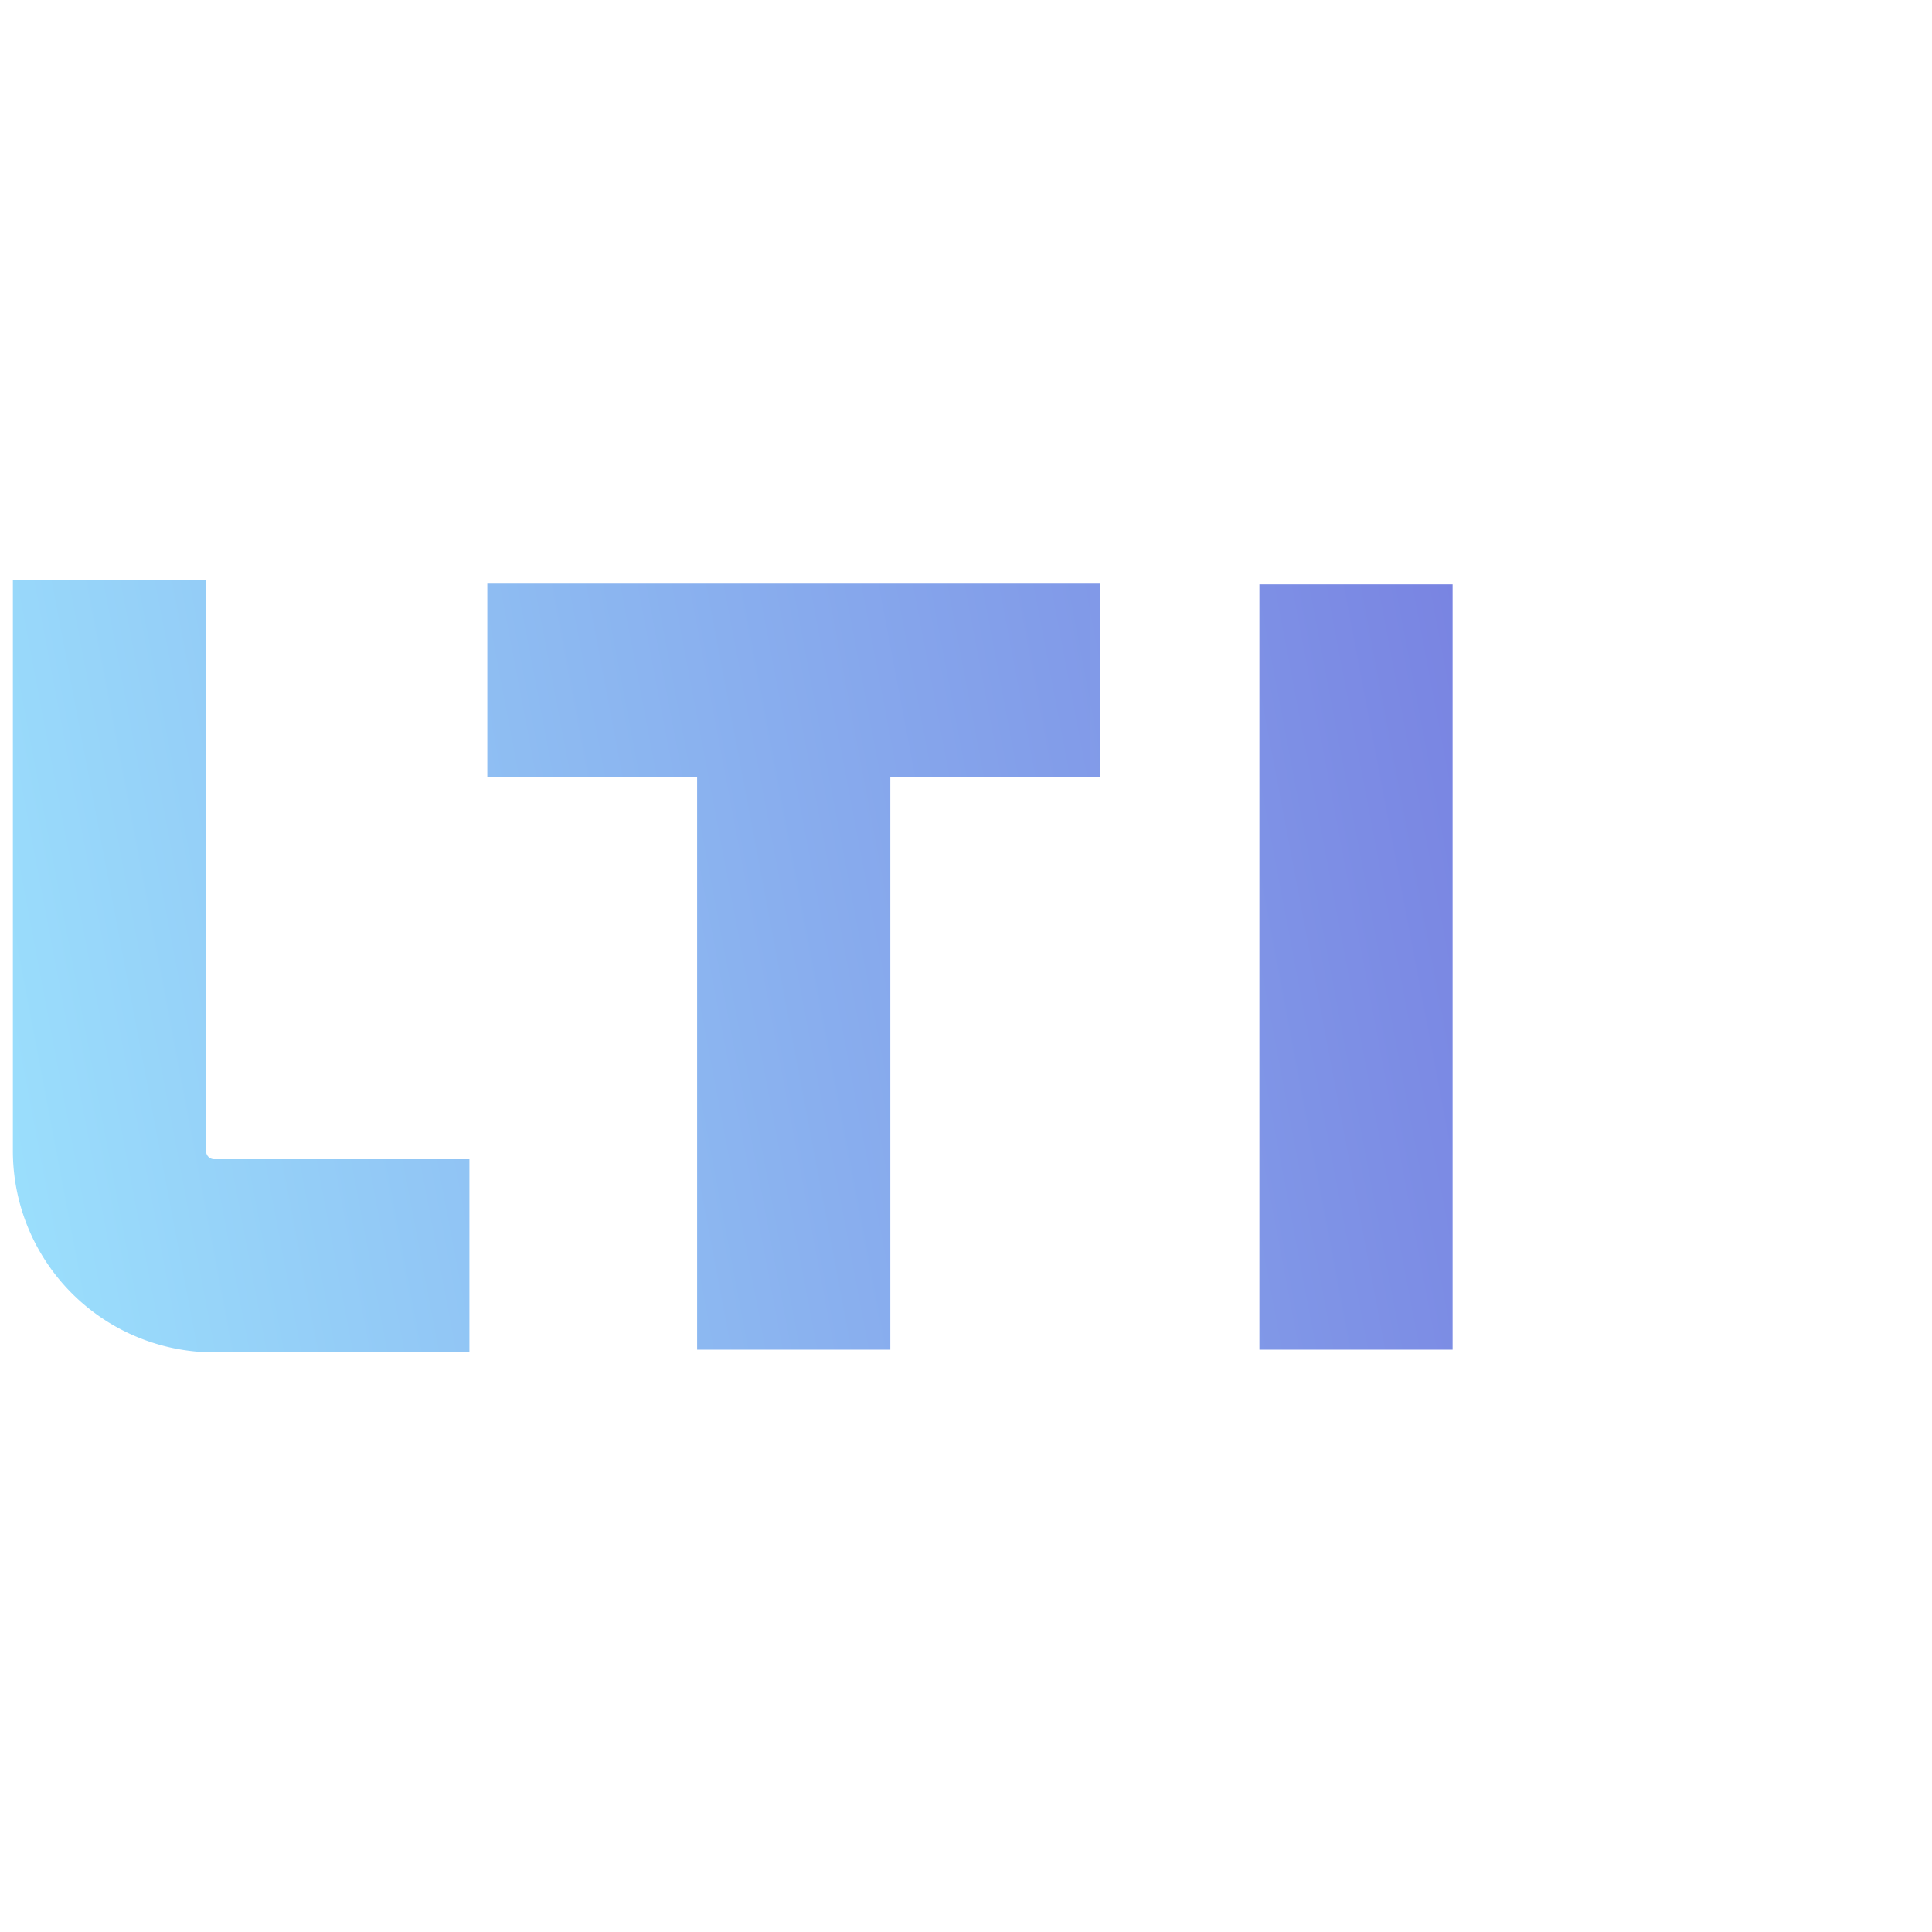 <svg id="Layer_1" data-name="Layer 1" xmlns="http://www.w3.org/2000/svg" xmlns:xlink="http://www.w3.org/1999/xlink" viewBox="0 0 300 300"><defs><style>.cls-1{fill:url(#linear-gradient);}.cls-2{fill:url(#linear-gradient-2);}.cls-3{fill:url(#linear-gradient-3);}</style><linearGradient id="linear-gradient" x1="-20" y1="160.91" x2="238" y2="111.91" gradientUnits="userSpaceOnUse"><stop offset="0" stop-color="#9de5fe"/><stop offset="1" stop-color="#7881e1"/></linearGradient><linearGradient id="linear-gradient-2" x1="-17.57" y1="173.75" x2="240.43" y2="124.75" xlink:href="#linear-gradient"/><linearGradient id="linear-gradient-3" x1="-13.95" y1="192.8" x2="244.05" y2="143.8" xlink:href="#linear-gradient"/></defs><title>Artboard 10 copy 7</title><path class="cls-1" d="M32,178.71V90H2v88.68A31.29,31.29,0,0,0,33.25,210H72.89V180H33.26A1.26,1.26,0,0,1,32,178.71Z"/><polygon class="cls-2" points="75.67 120.63 108.25 120.63 108.25 209.58 138.25 209.58 138.25 120.63 170.83 120.63 170.83 90.63 75.67 90.63 75.67 120.63"/><rect class="cls-3" x="195.56" y="90.74" width="30" height="118.84"/></svg>